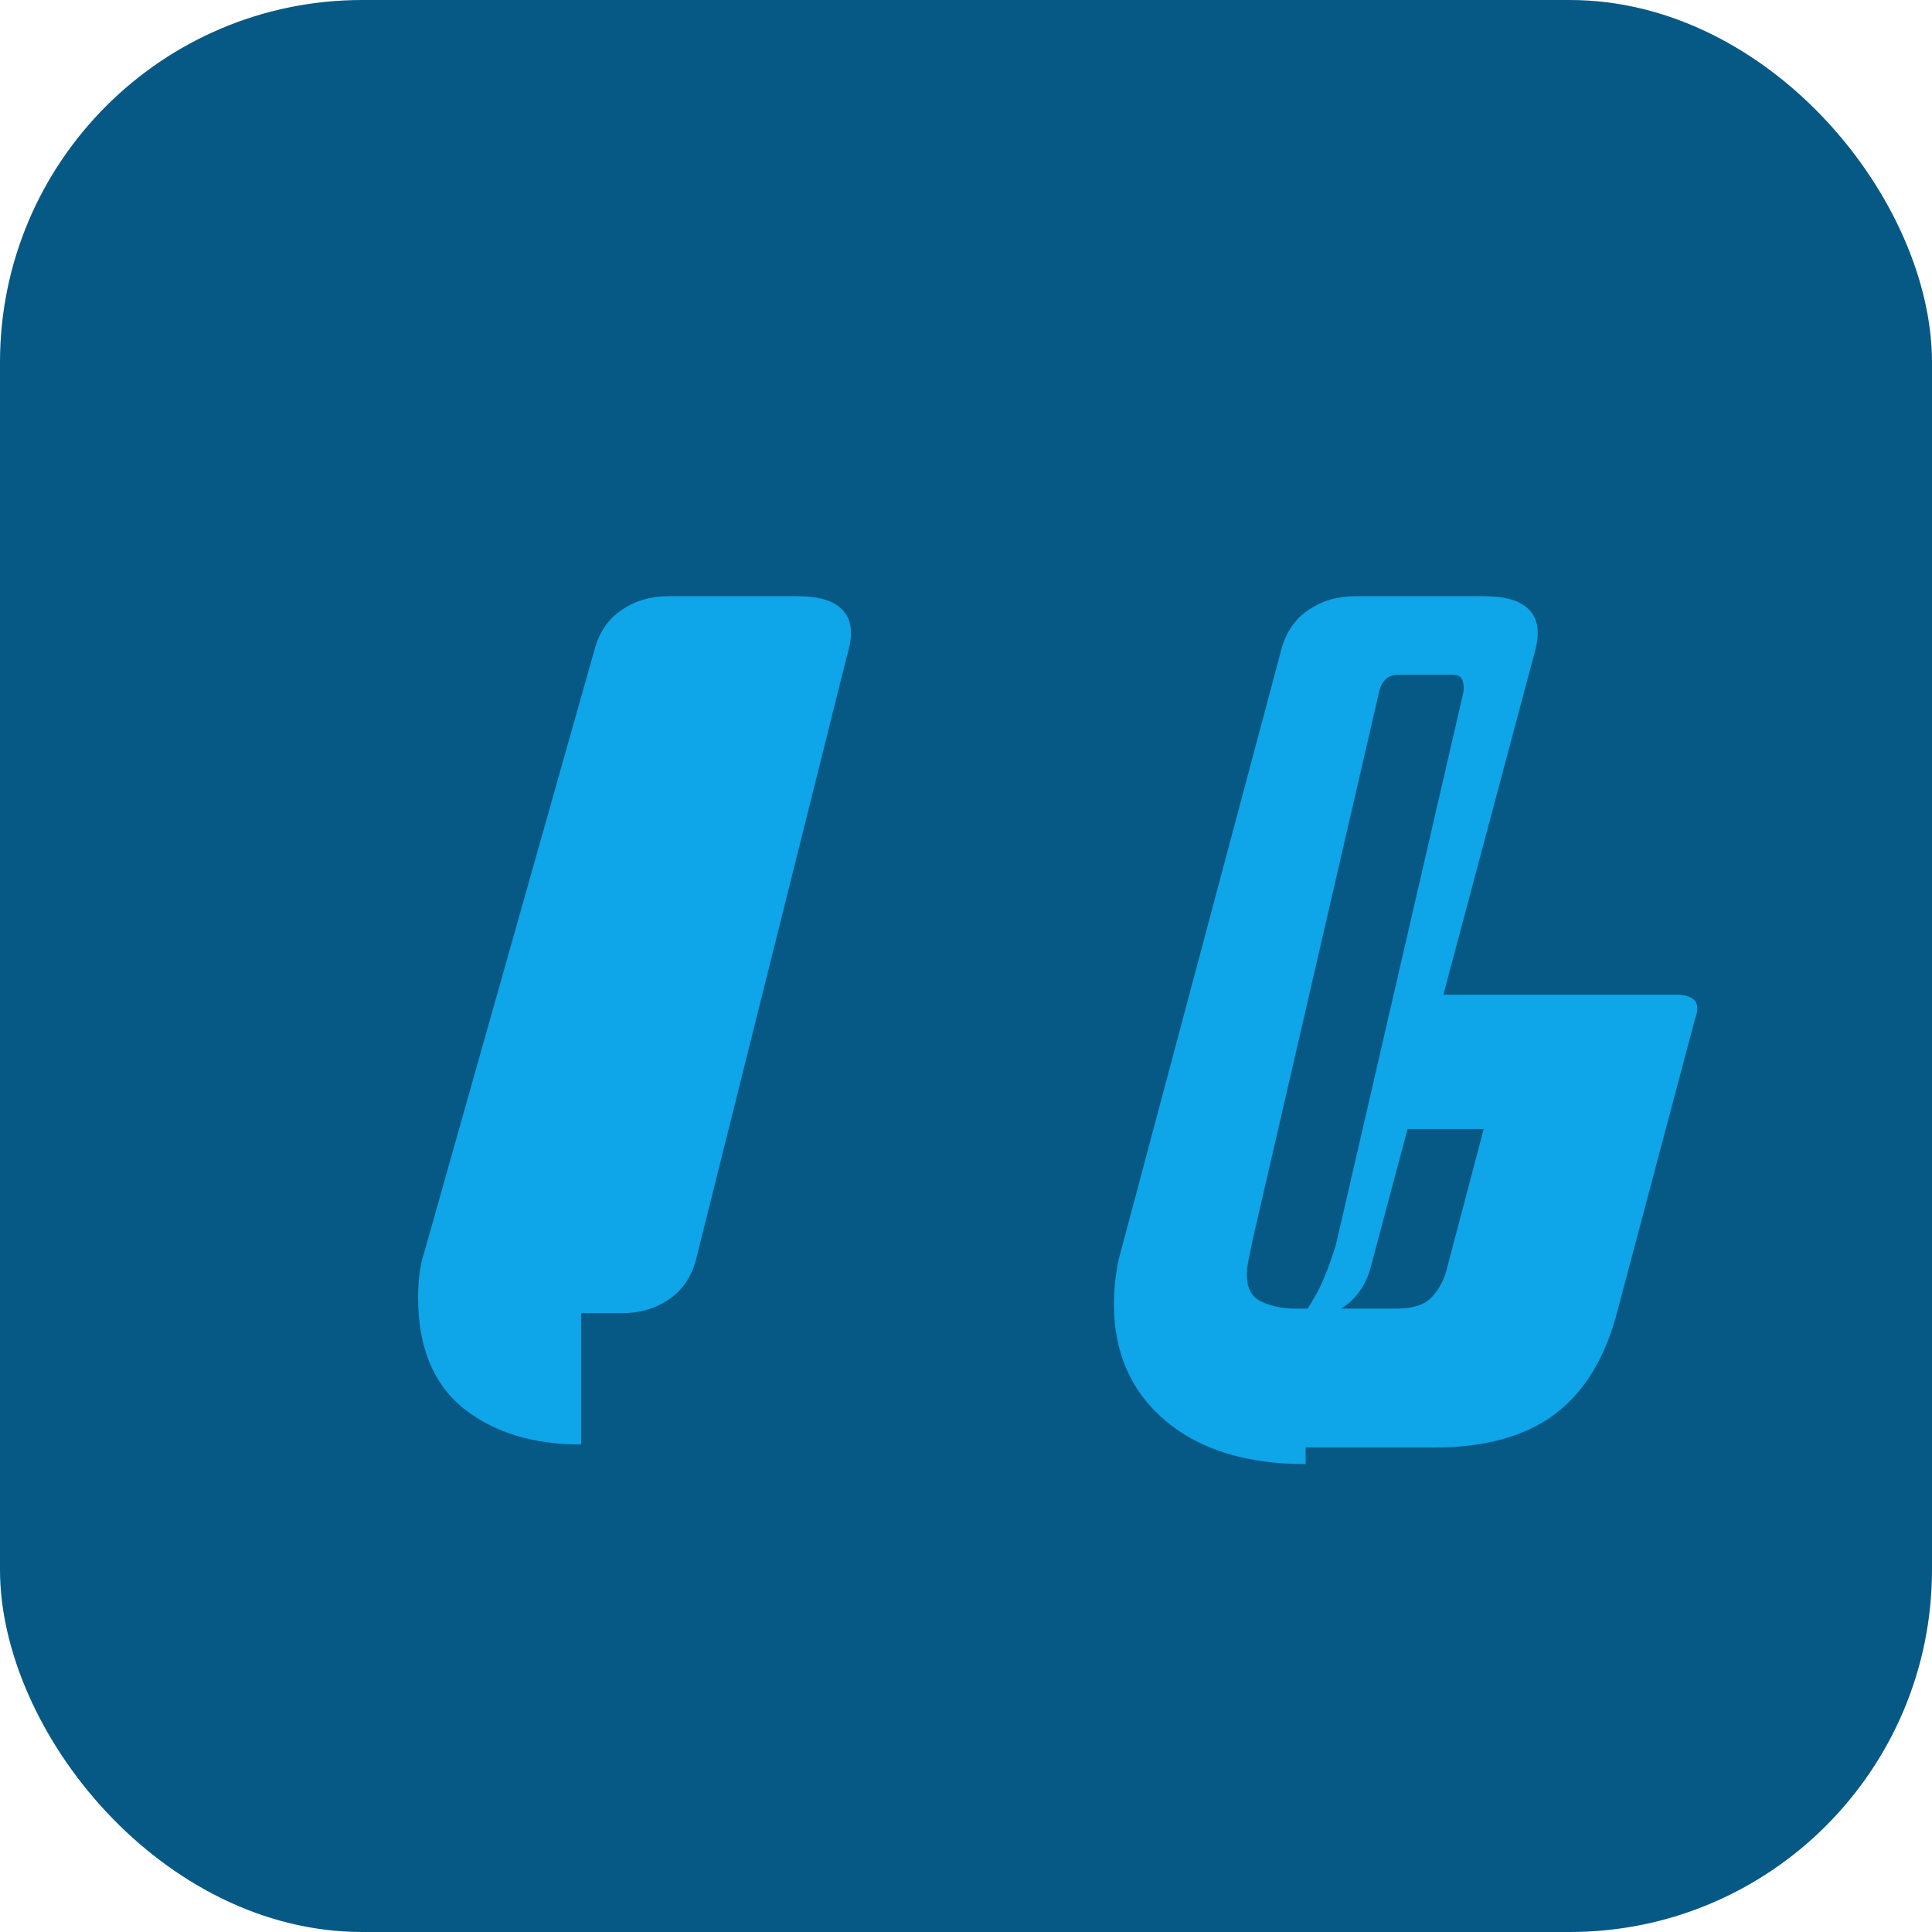 <svg xmlns="http://www.w3.org/2000/svg" viewBox="0 0 128 128">
  <style>
    .primary { fill: #0ea5e9; }
    .secondary { fill: #075985; }
    @media (prefers-color-scheme: dark) {
      .primary { fill: #38bdf8; }
      .secondary { fill: #0ea5e9; }
    }
  </style>
  <rect x="0" y="0" width="128" height="128" rx="24" class="secondary" />
  <g transform="translate(24, 30)">
    <path class="primary" d="M14.5 65.7c-3.2 0-5.8-0.8-7.8-2.4C4.7 61.7 3.7 59.2 3.7 56c0-1.1 0.1-2.1 0.4-3L15.4 13c0.3-1.1 0.9-2 1.8-2.6c0.9-0.6 1.9-0.9 3.1-0.9h8.5c1.5 0 2.5 0.3 3.1 1c0.6 0.7 0.6 1.7 0.2 3l-10 40c-0.3 1.1-0.9 2-1.8 2.6c-0.9 0.6-1.9 0.9-3.1 0.9h-2.7z" />
    <path class="primary" d="M62.5 67c-3.8 0-6.9-0.9-9.2-2.8c-2.3-1.9-3.5-4.5-3.5-7.8c0-0.9 0.1-1.9 0.3-2.9L60.9 13c0.3-1.1 0.9-2 1.8-2.6c0.9-0.6 1.9-0.9 3.1-0.9h8.5c1.5 0 2.5 0.3 3.1 1c0.6 0.7 0.6 1.7 0.2 3l-10.8 40.5c-0.3 1.1-0.9 2-1.8 2.6c-0.9 0.6-1.9 0.9-3.1 0.9c0.2-0.1 0.6-0.5 1.1-1.4c0.5-0.8 1-2 1.5-3.6l8.4-36.4c0.1-0.4 0.1-0.7 0-1c-0.1-0.3-0.3-0.4-0.7-0.4h-3.5c-0.4 0-0.7 0.1-0.9 0.3c-0.2 0.2-0.3 0.4-0.4 0.7l-8.4 36.4c-0.2 1-0.4 1.8-0.4 2.3c0 0.9 0.3 1.5 0.9 1.8c0.6 0.3 1.4 0.5 2.3 0.5h6.6c1.1 0 1.9-0.2 2.4-0.7c0.5-0.5 0.9-1.2 1.1-2.1l2.4-9.1h-5.4c-0.6 0-1-0.1-1.3-0.4c-0.2-0.3-0.2-0.7 0-1.2l1.5-5.6c0.2-0.6 0.5-1 0.9-1.3c0.4-0.3 1-0.4 1.6-0.4h15.4c0.6 0 1 0.1 1.3 0.4c0.2 0.3 0.2 0.7 0 1.2l-5.1 19.2c-0.8 3.2-2.2 5.5-4.2 7c-2 1.5-4.7 2.2-8 2.2H62.5z" />
  </g>
</svg>

